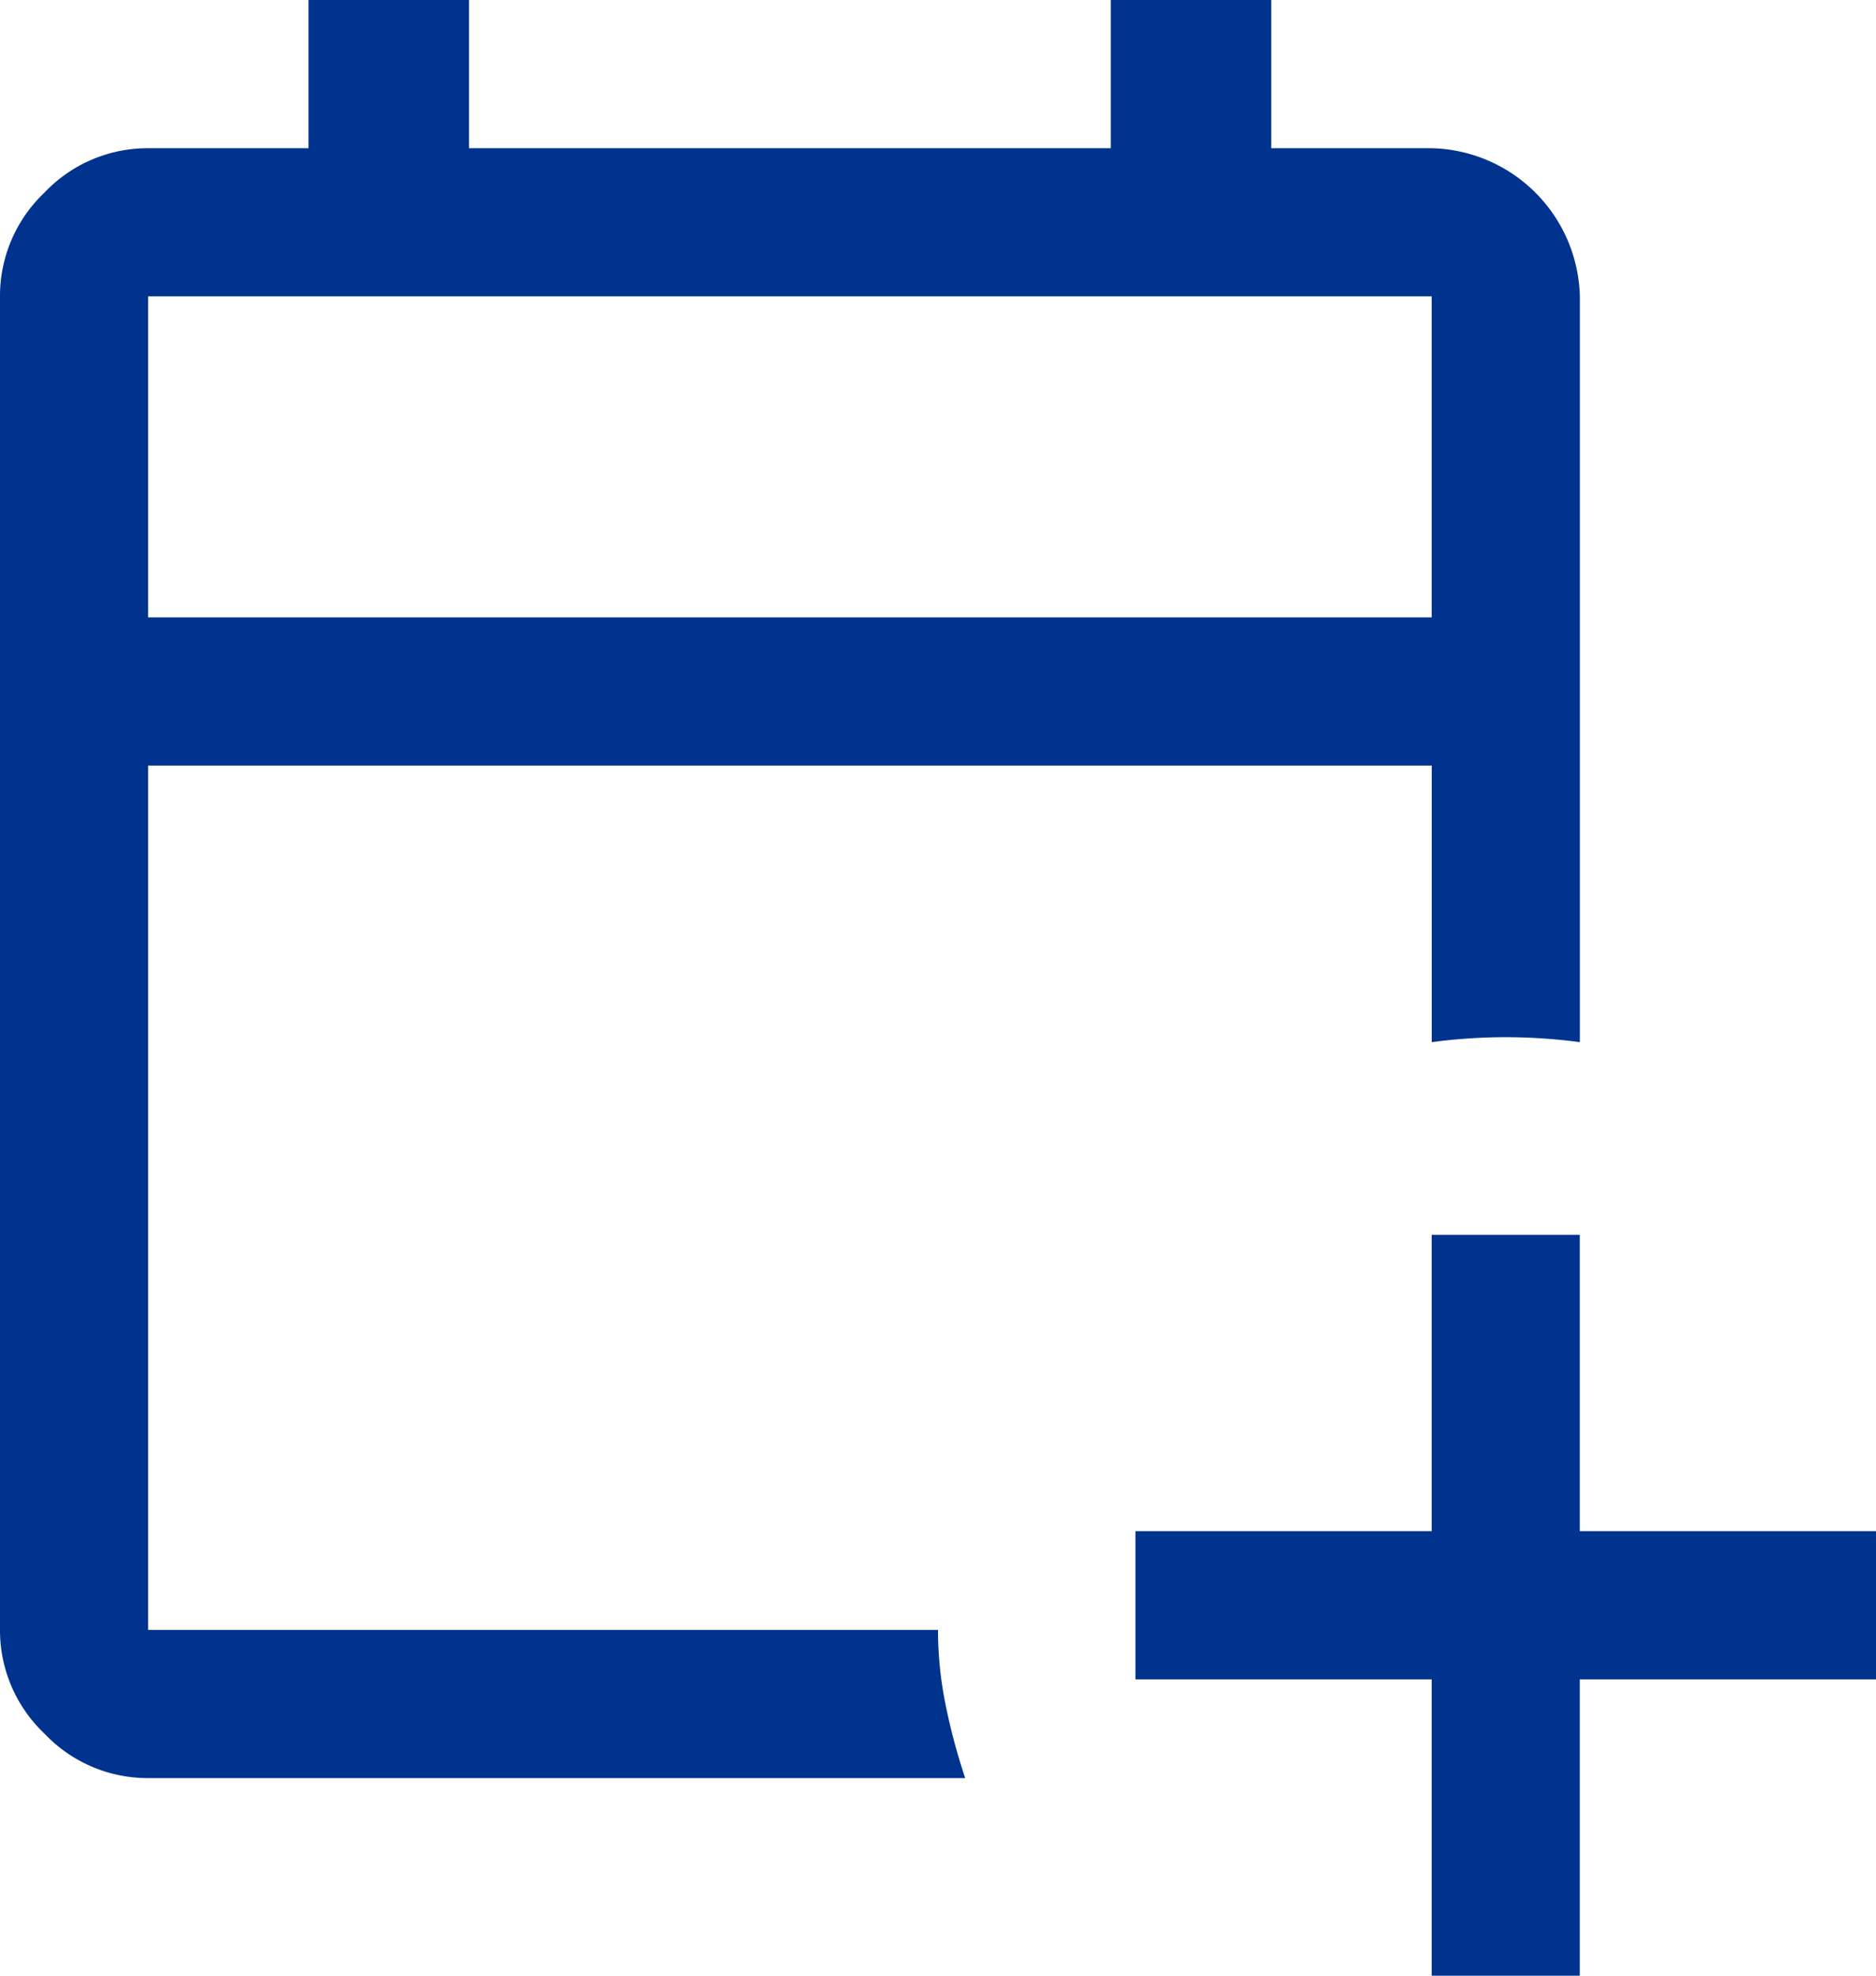<?xml version="1.0" encoding="utf-8"?>
<svg xmlns="http://www.w3.org/2000/svg" viewBox="0 0 28 29.474">
    <style type="text/css">
        .fill-add-all-classes {
            fill: #00338d;
        }
    </style>
    <path class="fill-add-all-classes" d="M27.368,33.474V29.053H22.947V26.842h4.421V22.421h2.211v4.421H34v2.211H29.579v4.421ZM8.211,30.526a2.121,2.121,0,0,1-1.547-.663A2.121,2.121,0,0,1,6,28.316V8.421a2.121,2.121,0,0,1,.663-1.547,2.121,2.121,0,0,1,1.547-.663h2.395V4H13V6.211h9.579V4h2.395V6.211h2.395a2.266,2.266,0,0,1,2.211,2.211V19.547a8.326,8.326,0,0,0-2.211,0V15.421H8.211V28.316H20a5.623,5.623,0,0,0,.111,1.105,9.2,9.2,0,0,0,.295,1.105Zm0-17.316H27.368V8.421H8.211Zm0,0v0Z" transform="translate(-6 -4)"/>
</svg>